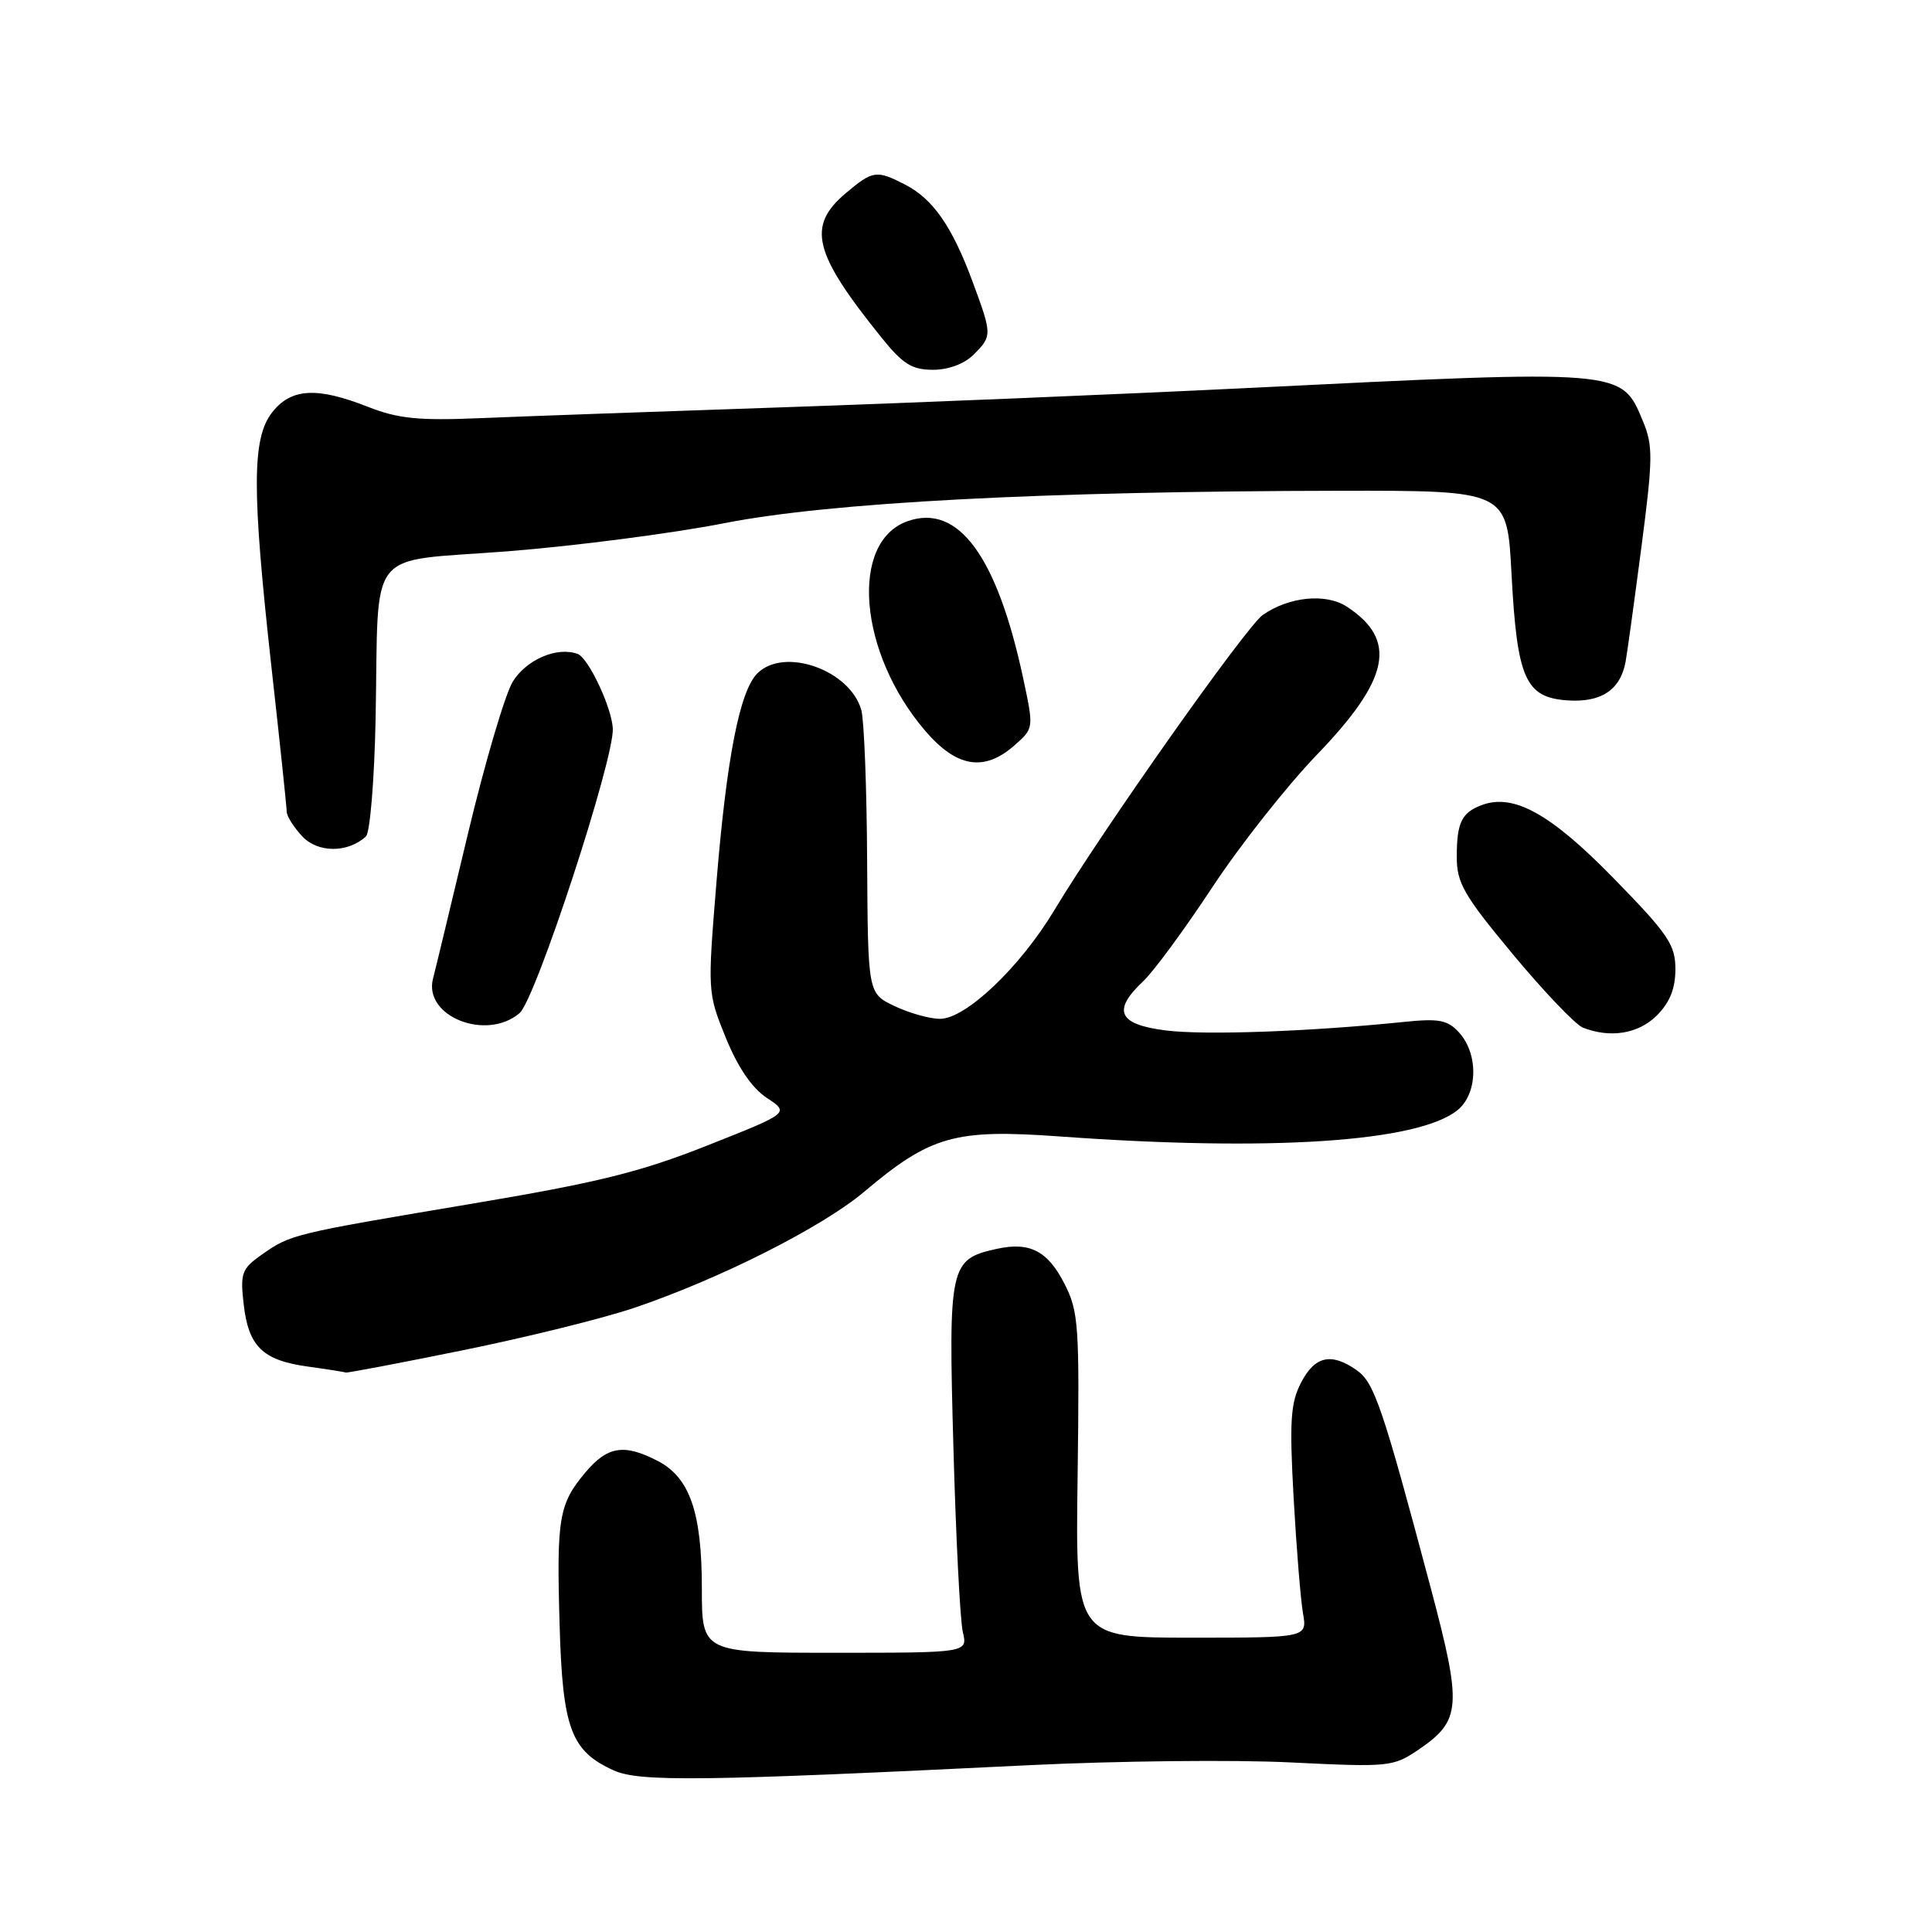 <?xml version="1.0" encoding="UTF-8" standalone="no"?>
<!DOCTYPE svg PUBLIC "-//W3C//DTD SVG 1.1//EN" "http://www.w3.org/Graphics/SVG/1.1/DTD/svg11.dtd" >
<svg xmlns="http://www.w3.org/2000/svg" xmlns:xlink="http://www.w3.org/1999/xlink" version="1.1" viewBox="0 0 256 256">
 <g >
 <path fill="currentColor"
d=" M 136.50 233.89 C 148.05 233.33 163.57 233.16 171.00 233.53 C 184.11 234.17 184.60 234.12 187.99 231.82 C 193.62 227.98 193.76 226.14 189.58 210.41 C 183.18 186.36 182.10 183.19 179.76 181.55 C 176.40 179.19 174.22 179.68 172.40 183.20 C 171.00 185.90 170.85 188.29 171.41 198.45 C 171.78 205.08 172.34 211.96 172.65 213.75 C 173.22 217.00 173.22 217.00 157.86 217.00 C 142.50 217.00 142.50 217.00 142.79 195.53 C 143.05 175.64 142.93 173.78 141.05 170.11 C 138.83 165.75 136.45 164.52 132.08 165.48 C 125.83 166.86 125.66 167.64 126.33 191.73 C 126.66 203.70 127.22 214.74 127.58 216.25 C 128.23 219.00 128.23 219.00 110.62 219.00 C 93.00 219.00 93.00 219.00 93.00 210.47 C 93.00 200.39 91.40 195.77 87.13 193.57 C 82.70 191.28 80.49 191.63 77.59 195.08 C 74.05 199.28 73.74 201.11 74.15 215.28 C 74.54 229.04 75.65 232.03 81.33 234.59 C 84.73 236.13 93.07 236.02 136.50 233.89 Z  M 61.31 178.92 C 69.66 177.23 79.88 174.70 84.00 173.31 C 95.35 169.47 108.91 162.63 114.50 157.92 C 123.34 150.47 126.51 149.58 140.47 150.59 C 168.39 152.61 187.92 151.32 193.13 147.10 C 195.82 144.92 195.93 139.68 193.34 136.82 C 191.82 135.15 190.70 134.93 186.02 135.41 C 173.58 136.69 159.65 137.19 154.49 136.54 C 148.16 135.75 147.33 133.92 151.50 130.00 C 152.87 128.71 156.98 123.12 160.63 117.58 C 164.28 112.04 170.53 104.12 174.50 100.00 C 184.16 89.98 185.21 84.80 178.47 80.39 C 175.70 78.57 170.79 79.06 167.32 81.49 C 165.12 83.03 146.05 110.04 139.70 120.61 C 135.16 128.17 127.97 135.00 124.56 135.00 C 123.19 135.00 120.48 134.24 118.53 133.31 C 115.00 131.63 115.00 131.63 114.90 114.06 C 114.85 104.40 114.50 95.42 114.13 94.09 C 112.64 88.77 103.89 85.68 100.35 89.23 C 98.02 91.55 96.29 100.40 94.94 116.82 C 93.75 131.40 93.75 131.54 96.17 137.50 C 97.77 141.43 99.64 144.18 101.61 145.48 C 104.62 147.47 104.62 147.47 93.73 151.78 C 84.78 155.33 79.18 156.71 62.17 159.56 C 38.67 163.51 38.52 163.55 34.64 166.28 C 32.04 168.11 31.82 168.72 32.28 172.75 C 32.91 178.40 34.78 180.24 40.74 181.07 C 43.36 181.43 45.64 181.79 45.81 181.87 C 45.98 181.94 52.96 180.62 61.31 178.92 Z  M 219.55 134.55 C 221.26 132.83 222.00 130.98 222.00 128.42 C 222.00 125.18 221.05 123.78 213.81 116.37 C 205.47 107.83 200.58 105.11 196.36 106.67 C 193.68 107.66 193.03 108.99 193.03 113.50 C 193.02 117.01 193.94 118.60 200.49 126.48 C 204.60 131.42 208.76 135.77 209.73 136.16 C 213.38 137.60 217.10 136.99 219.55 134.55 Z  M 68.84 134.25 C 70.97 132.45 81.43 100.50 81.20 96.51 C 81.04 93.70 77.98 87.21 76.56 86.66 C 73.86 85.63 69.74 87.39 67.94 90.33 C 66.92 92.02 64.25 101.07 62.01 110.45 C 59.77 119.84 57.69 128.48 57.38 129.66 C 56.07 134.66 64.42 138.00 68.84 134.25 Z  M 48.49 110.83 C 49.03 110.33 49.61 103.30 49.77 95.21 C 50.22 72.04 48.25 74.54 67.26 73.05 C 76.19 72.35 89.12 70.67 96.00 69.32 C 110.00 66.57 138.12 65.09 177.60 65.03 C 199.70 65.00 199.70 65.00 200.28 75.96 C 201.01 89.89 202.11 92.40 207.63 92.80 C 212.14 93.13 214.71 91.44 215.40 87.68 C 215.62 86.48 216.56 79.63 217.50 72.46 C 219.03 60.72 219.05 59.06 217.69 55.79 C 214.81 48.91 215.36 48.95 165.00 51.43 C 148.22 52.25 120.78 53.39 104.00 53.96 C 87.22 54.53 69.03 55.18 63.57 55.41 C 55.46 55.75 52.76 55.48 48.79 53.92 C 41.99 51.24 38.59 51.43 36.07 54.63 C 33.37 58.07 33.36 64.90 35.99 88.59 C 37.09 98.44 37.99 106.98 37.99 107.56 C 38.00 108.15 38.92 109.61 40.05 110.82 C 42.11 113.03 46.09 113.04 48.49 110.83 Z  M 134.44 98.75 C 136.99 96.50 136.99 96.50 135.58 89.89 C 132.12 73.71 126.99 66.71 120.29 69.05 C 112.53 71.75 113.75 86.51 122.59 96.83 C 126.76 101.71 130.42 102.30 134.44 98.75 Z  M 129.00 47.00 C 131.48 44.52 131.48 44.37 128.86 37.29 C 126.17 30.03 123.64 26.38 119.97 24.48 C 116.15 22.51 115.66 22.57 112.08 25.59 C 106.88 29.96 107.76 33.52 116.82 44.75 C 119.62 48.24 120.85 49.00 123.62 49.00 C 125.67 49.00 127.79 48.21 129.00 47.00 Z "/>
</g>
</svg>